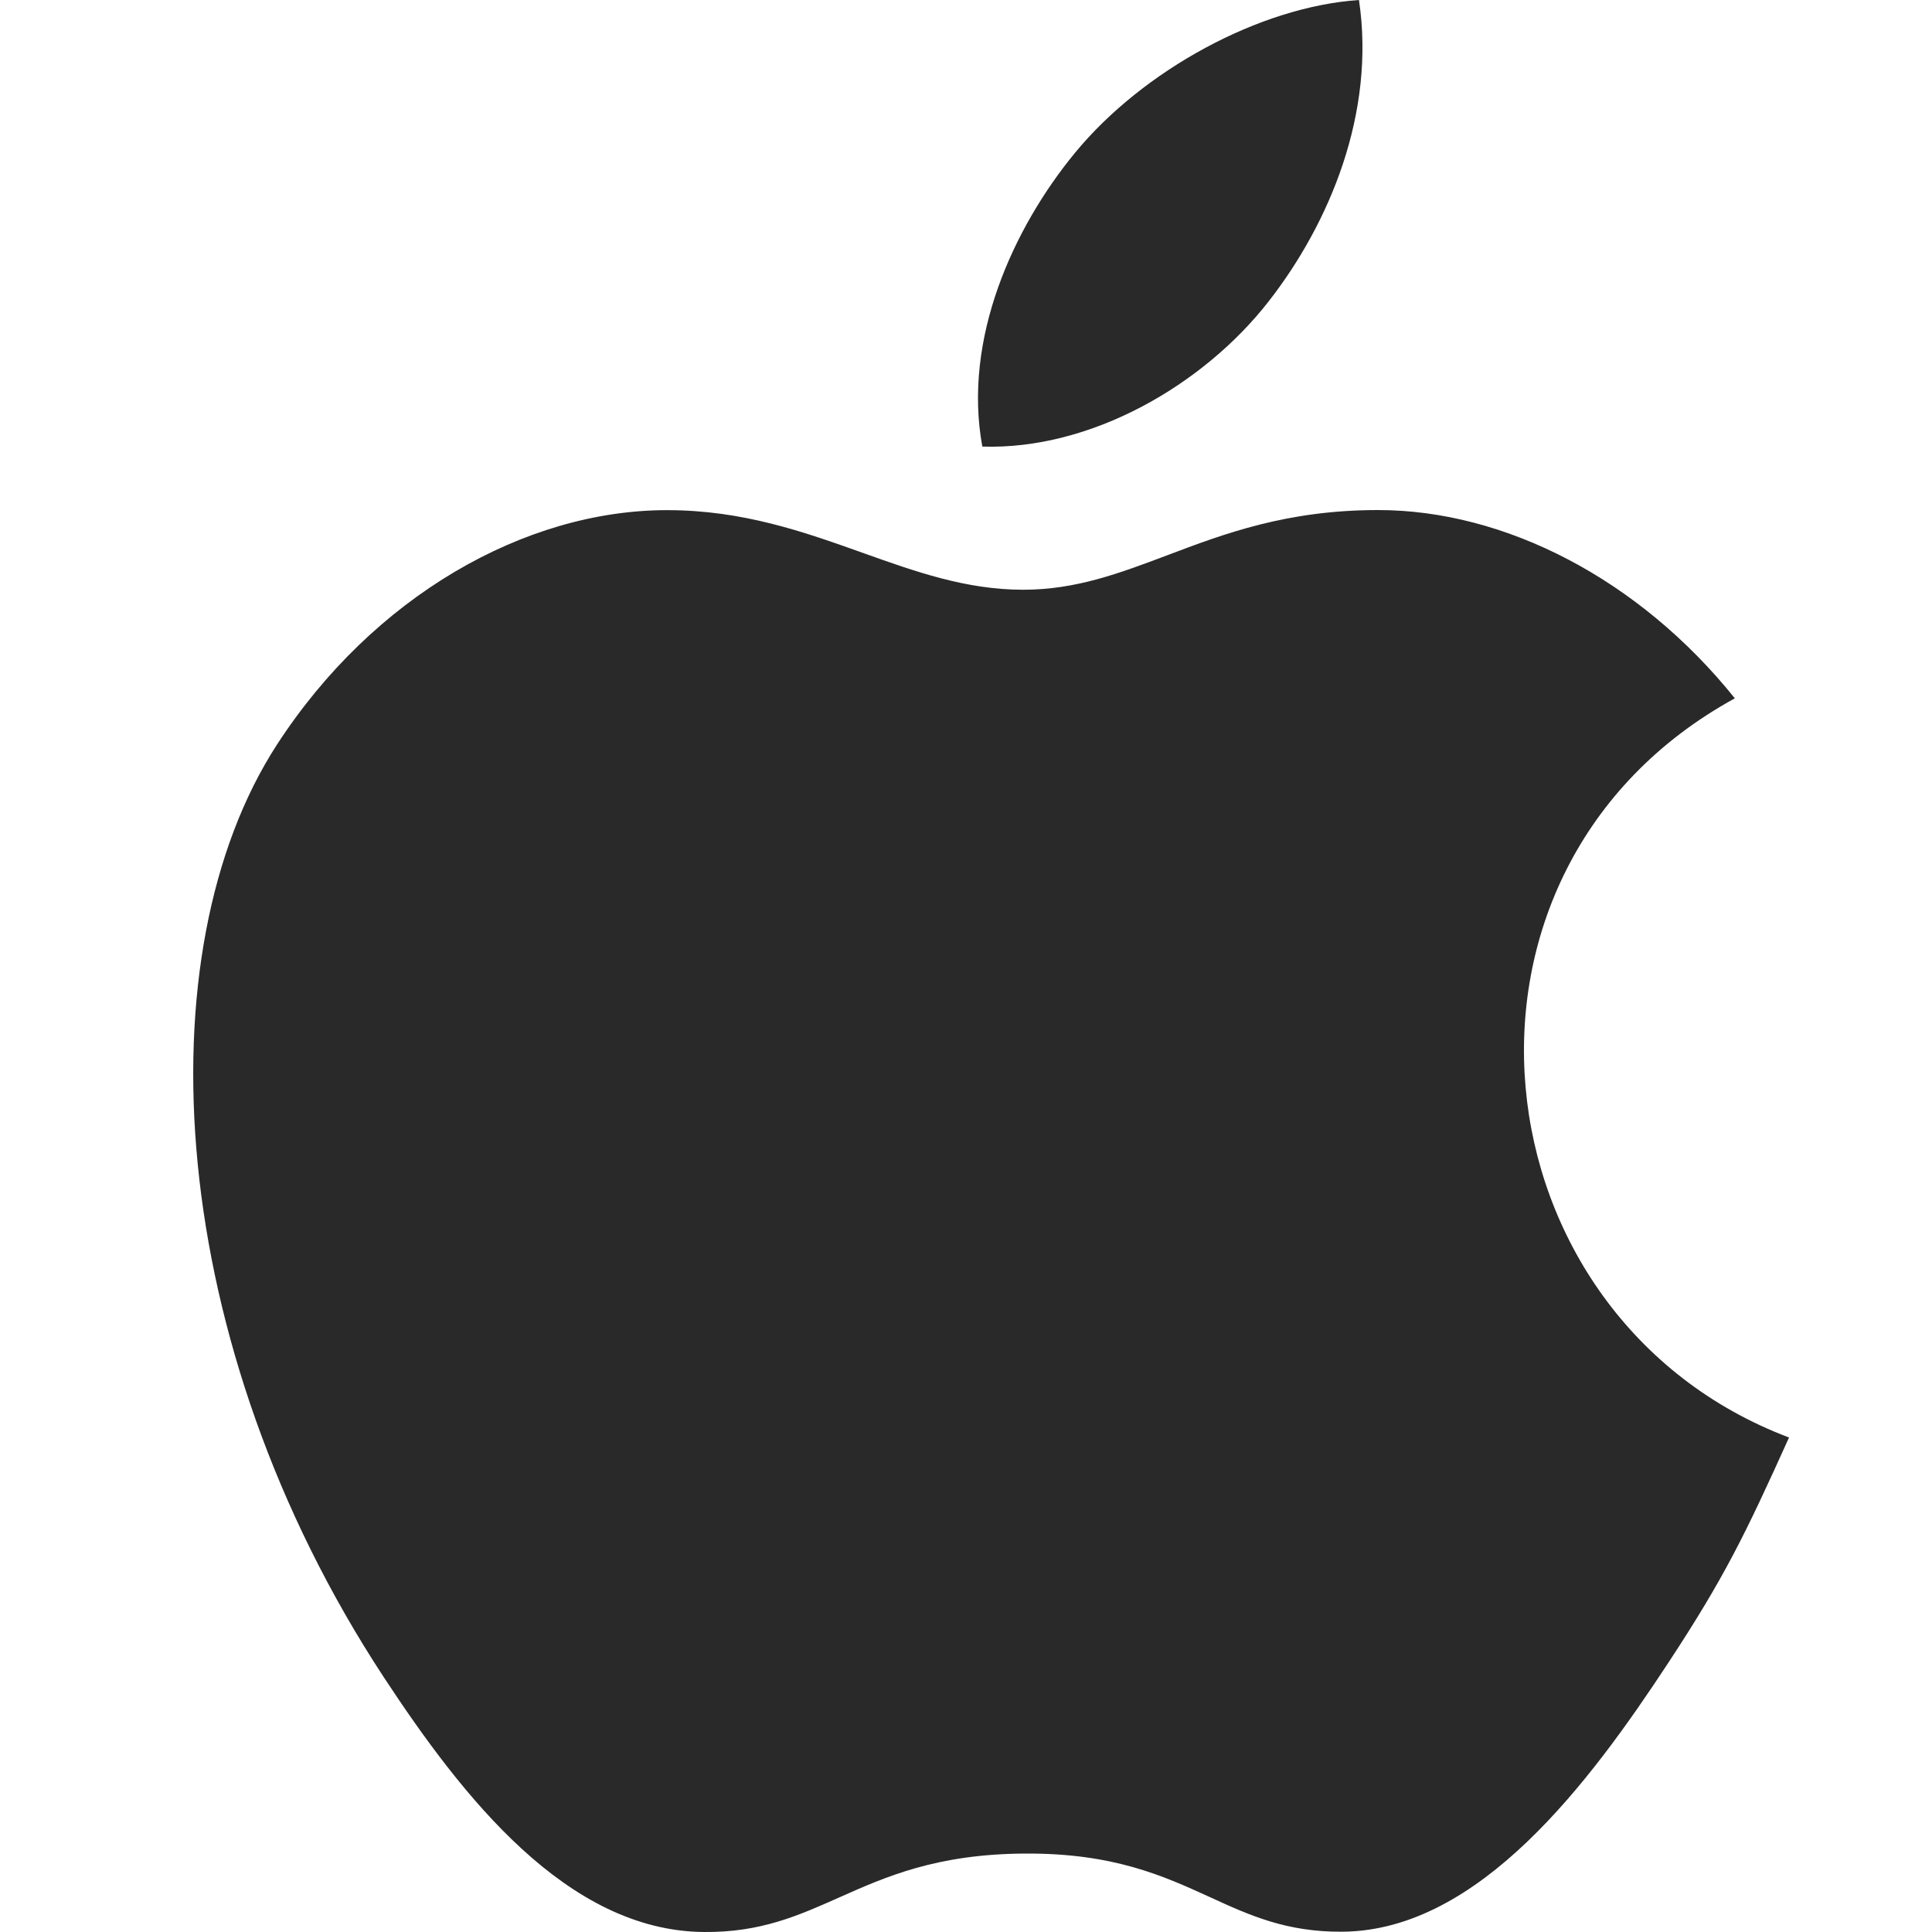 <svg width="20" height="20" viewBox="0 0 20 20" fill="none" xmlns="http://www.w3.org/2000/svg">
<path fill-rule="evenodd" clip-rule="evenodd" d="M14.068 0C14.242 1.168 13.764 2.311 13.133 3.12C12.457 3.987 11.293 4.659 10.169 4.623C9.964 3.506 10.491 2.356 11.13 1.58C11.834 0.726 13.038 0.07 14.068 0ZM17.271 17.212C17.852 16.328 18.068 15.882 18.52 14.881C15.241 13.642 14.714 9.008 17.959 7.229C16.968 5.994 15.578 5.28 14.266 5.28C13.319 5.28 12.67 5.526 12.081 5.749C11.589 5.934 11.139 6.105 10.592 6.105C10.001 6.105 9.477 5.918 8.928 5.722C8.325 5.507 7.691 5.281 6.905 5.281C5.431 5.281 3.862 6.176 2.868 7.707C1.47 9.861 1.707 13.912 3.974 17.364C4.786 18.599 5.868 19.987 7.285 20C7.872 20.006 8.263 19.831 8.686 19.643C9.17 19.427 9.697 19.193 10.609 19.188C11.527 19.182 12.045 19.42 12.523 19.638C12.935 19.827 13.317 20.002 13.9 19.997C15.317 19.984 16.46 18.446 17.271 17.212Z" fill="#292929"/>
</svg>
